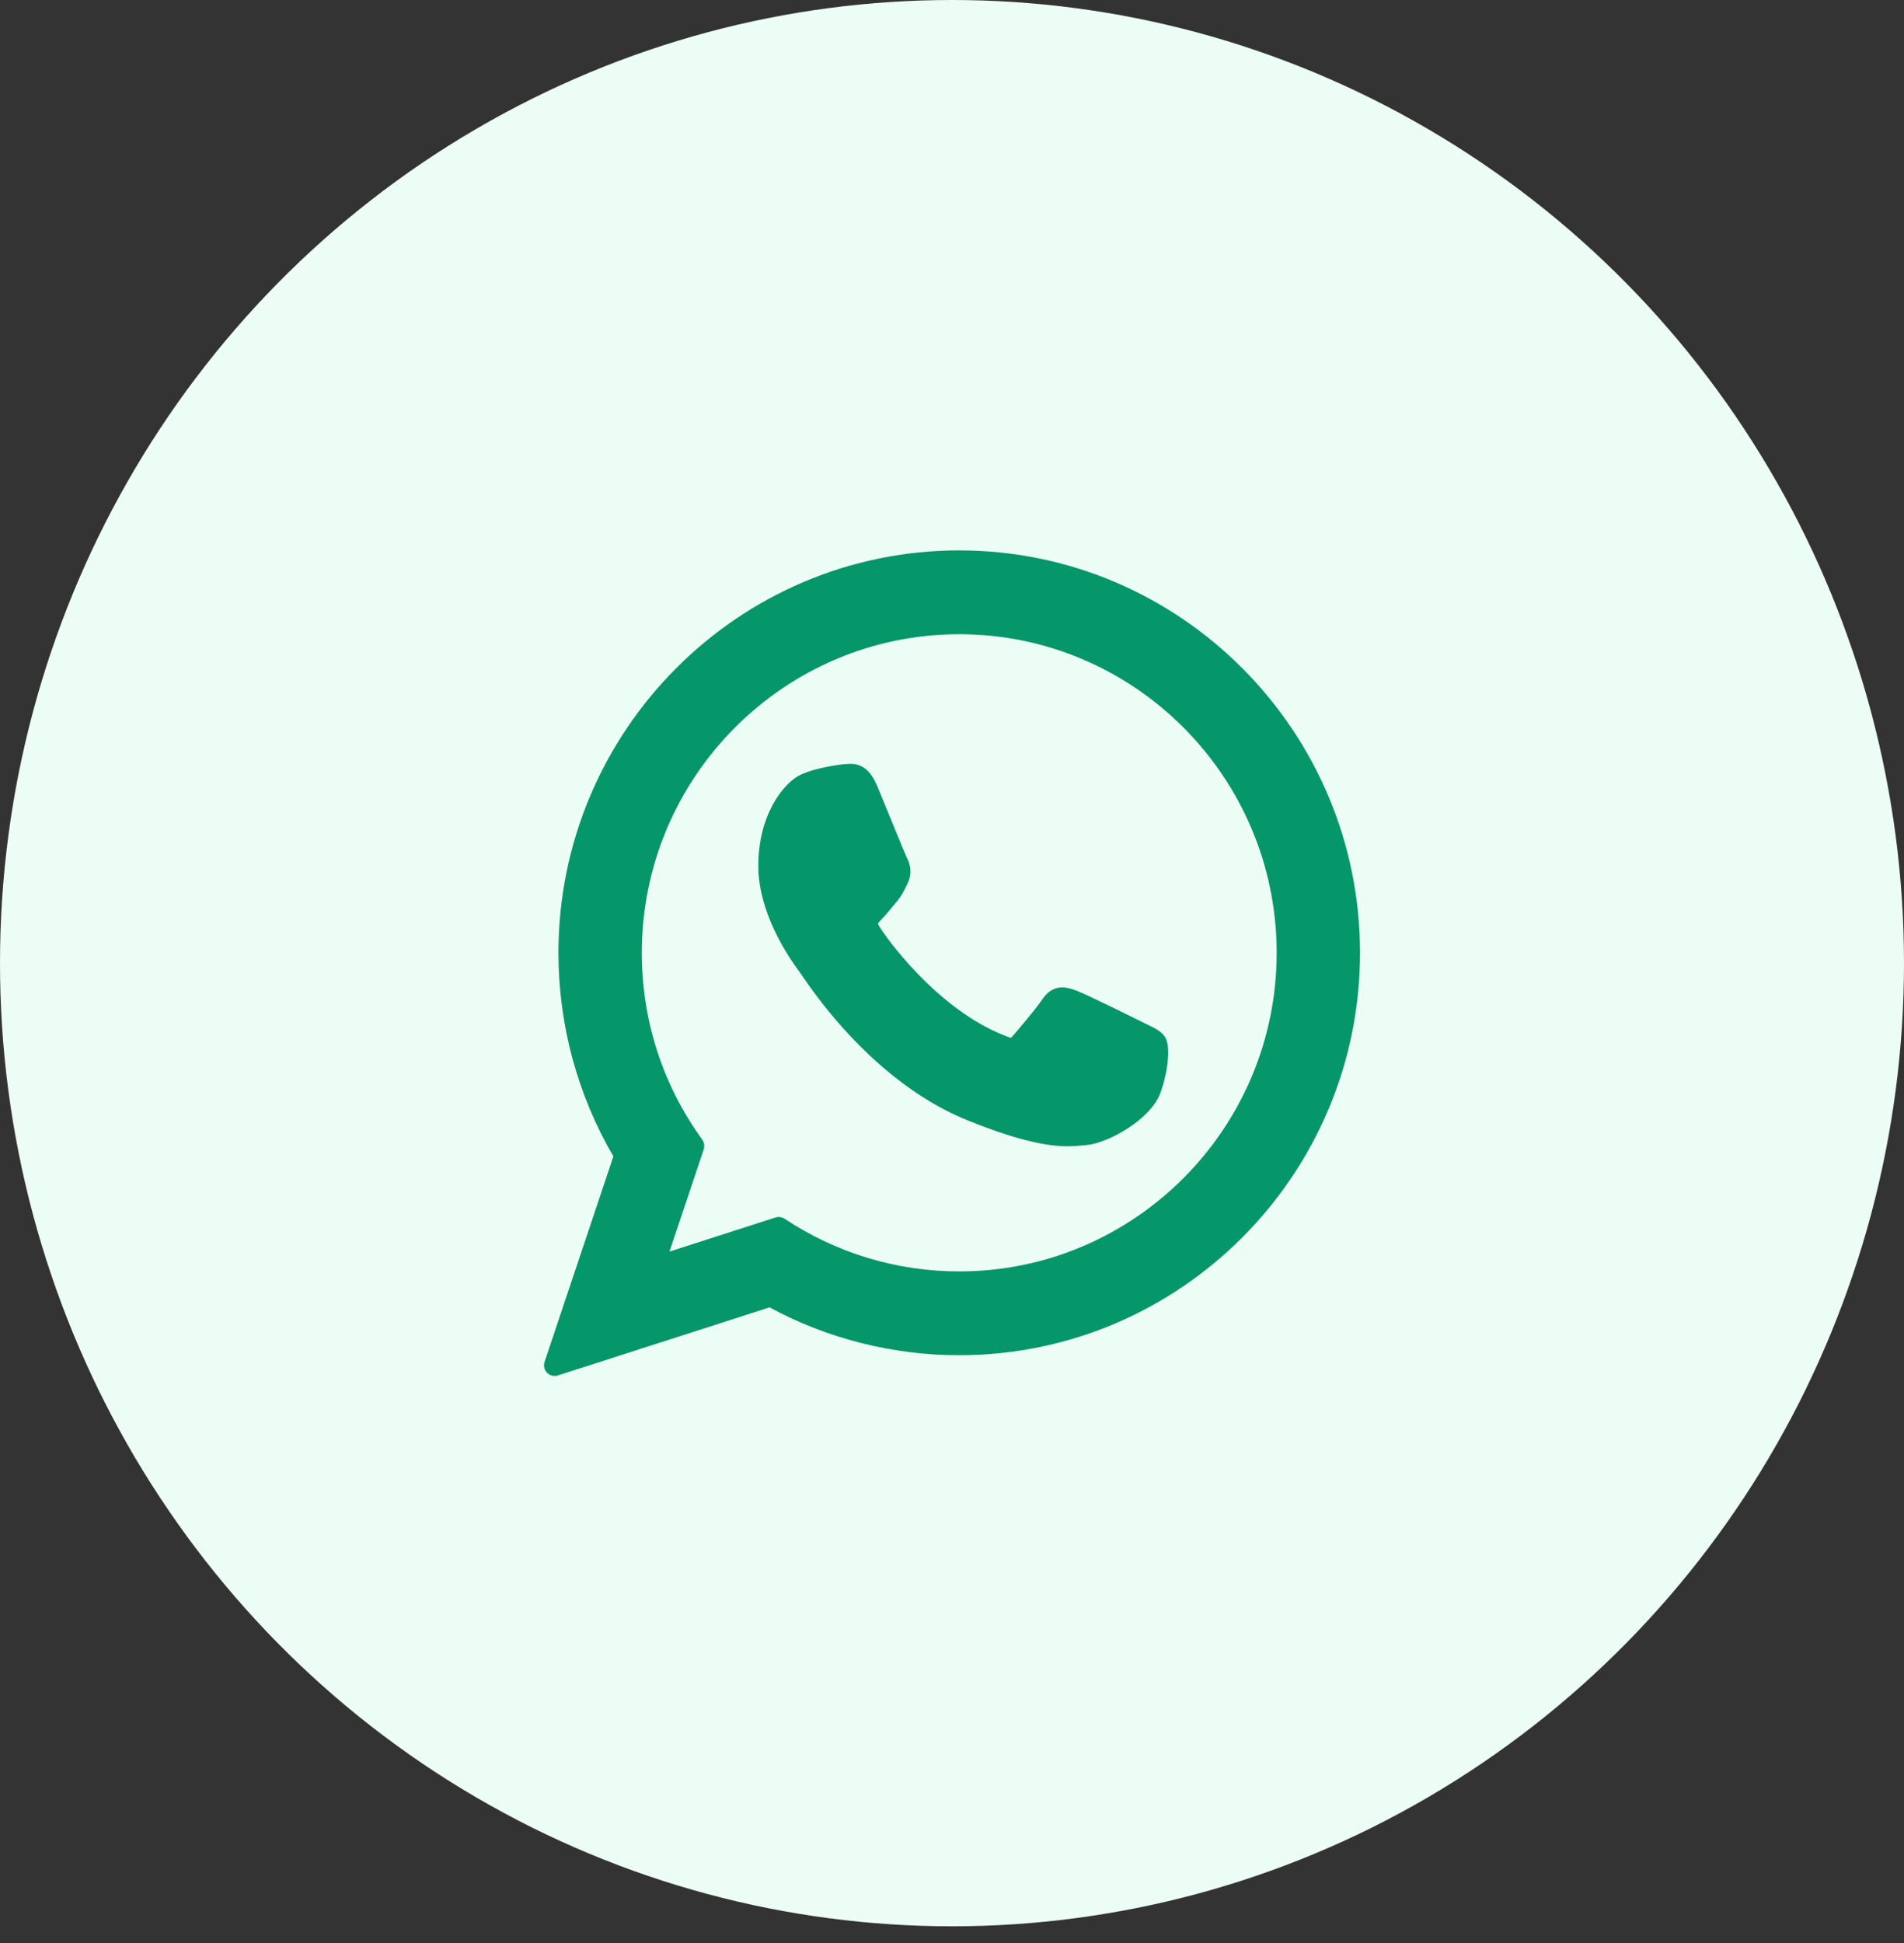 <svg xmlns="http://www.w3.org/2000/svg" width="50" height="51" viewBox="0 0 50 51" fill="none">
    <rect x="0" y="0" width="50" height="51" fill="#333333" stroke="none"/>
    <ellipse cx="25" cy="25.281" rx="25" ry="25.281" fill="#ECFDF5"/>
    <path d="M30.142 26.898C30.1 26.878 28.538 26.1 28.26 25.999C28.147 25.958 28.026 25.917 27.896 25.917C27.686 25.917 27.508 26.024 27.37 26.233C27.214 26.467 26.742 27.026 26.596 27.192C26.577 27.214 26.551 27.241 26.535 27.241C26.521 27.241 26.279 27.14 26.206 27.108C24.53 26.372 23.258 24.602 23.084 24.303C23.059 24.26 23.058 24.241 23.058 24.241C23.064 24.218 23.12 24.161 23.149 24.131C23.234 24.046 23.327 23.934 23.416 23.825C23.458 23.774 23.5 23.722 23.542 23.674C23.671 23.522 23.729 23.403 23.796 23.267L23.831 23.195C23.994 22.868 23.855 22.591 23.809 22.502C23.773 22.427 23.113 20.817 23.043 20.648C22.874 20.24 22.651 20.05 22.342 20.05C22.313 20.05 22.342 20.05 22.221 20.055C22.074 20.061 21.275 20.168 20.922 20.393C20.547 20.632 19.914 21.393 19.914 22.732C19.914 23.937 20.67 25.075 20.994 25.508C21.003 25.519 21.017 25.541 21.039 25.573C22.282 27.409 23.833 28.77 25.404 29.405C26.917 30.016 27.633 30.087 28.041 30.087H28.041C28.212 30.087 28.349 30.073 28.47 30.061L28.546 30.054C29.069 30.007 30.218 29.405 30.479 28.671C30.684 28.093 30.739 27.461 30.602 27.232C30.508 27.076 30.346 26.997 30.142 26.898Z" fill="#059669"/>
    <path d="M25.19 14.447C19.387 14.447 14.665 19.186 14.665 25.01C14.665 26.894 15.164 28.738 16.108 30.352L14.301 35.745C14.267 35.845 14.292 35.956 14.366 36.032C14.419 36.087 14.491 36.116 14.564 36.116C14.592 36.116 14.621 36.112 14.648 36.103L20.209 34.316C21.73 35.139 23.45 35.572 25.19 35.572C30.993 35.572 35.715 30.834 35.715 25.01C35.715 19.186 30.993 14.447 25.19 14.447ZM25.19 33.372C23.553 33.372 21.966 32.894 20.603 31.989C20.557 31.959 20.504 31.943 20.45 31.943C20.422 31.943 20.394 31.947 20.366 31.956L17.581 32.852L18.48 30.169C18.509 30.082 18.494 29.986 18.441 29.913C17.402 28.478 16.854 26.783 16.854 25.01C16.854 20.399 20.593 16.647 25.19 16.647C29.787 16.647 33.526 20.399 33.526 25.01C33.526 29.621 29.787 33.372 25.19 33.372Z" fill="#059669"/>
</svg>